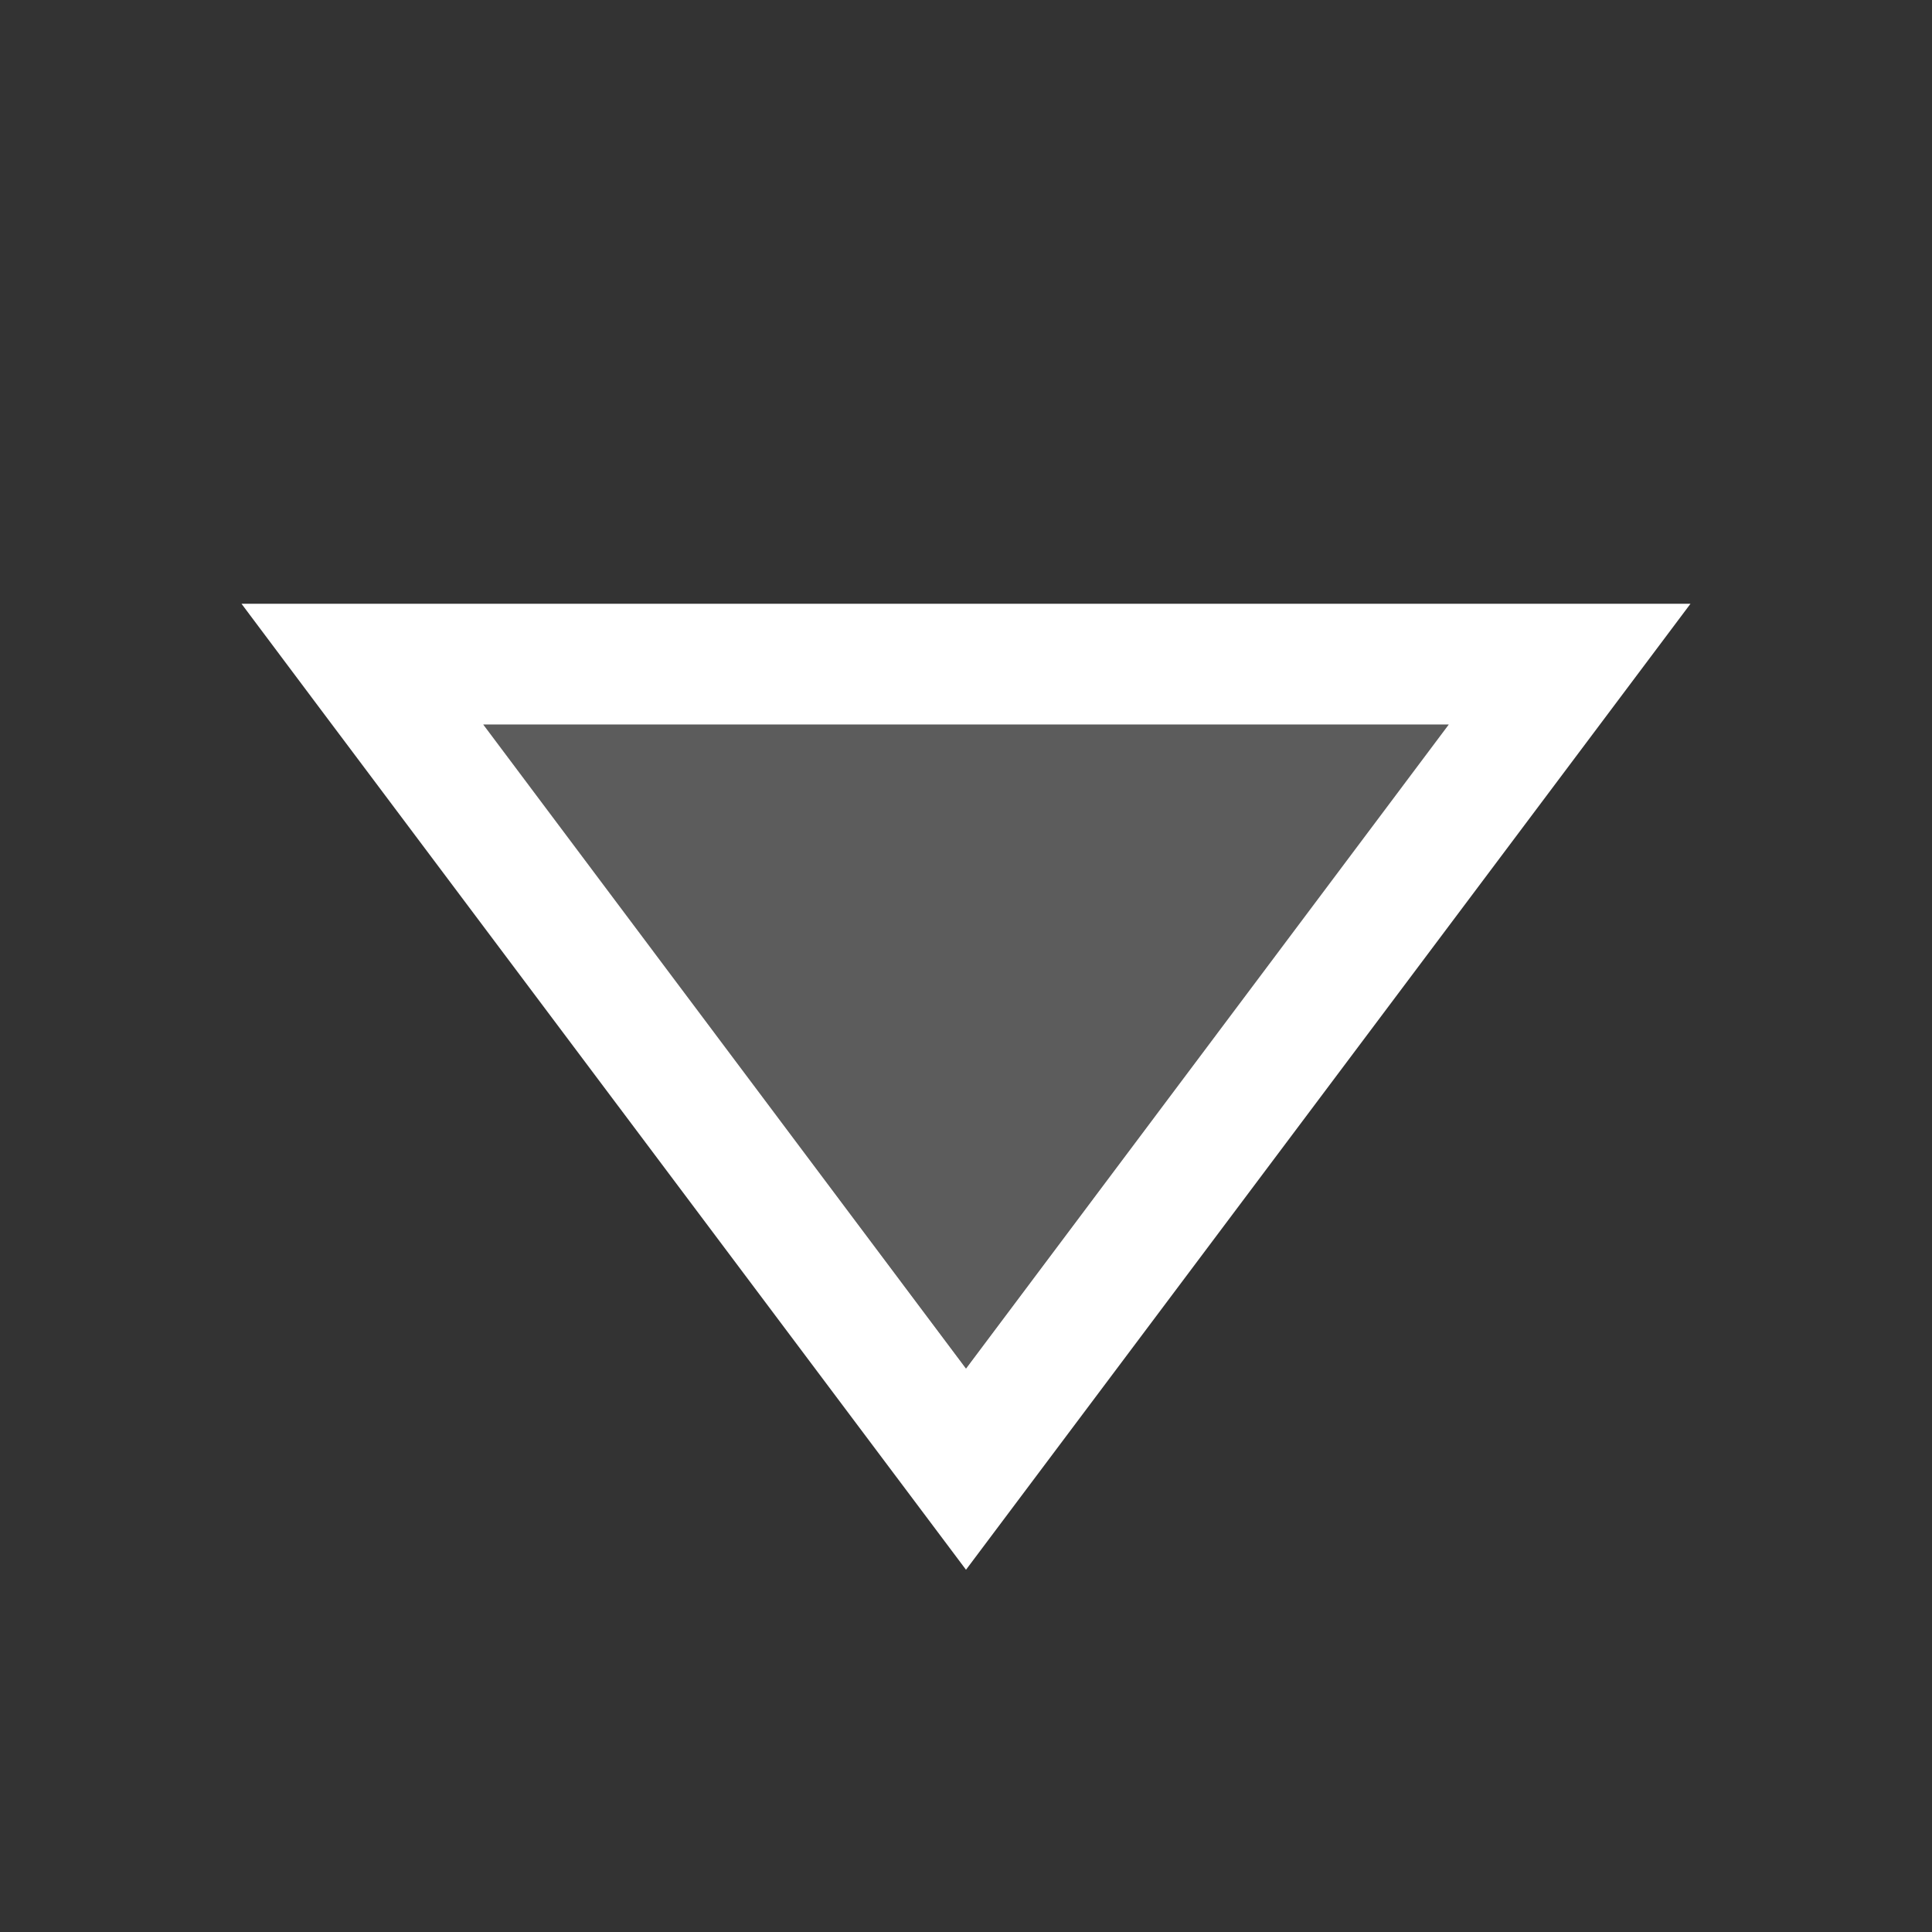 <svg xmlns="http://www.w3.org/2000/svg" viewBox="0 0 16 16" fill="#FFFFFF">
    <rect x="0" y="0" width="16" height="16" fill="#333333" stroke="none"/>
    <path d="M4.002 6L8 11.332 11.998 6z" opacity=".2"/>
    <path d="M2 5l.6.801L8 13l6-8zm2.002 1h7.996L8 11.334z"/>
</svg>
